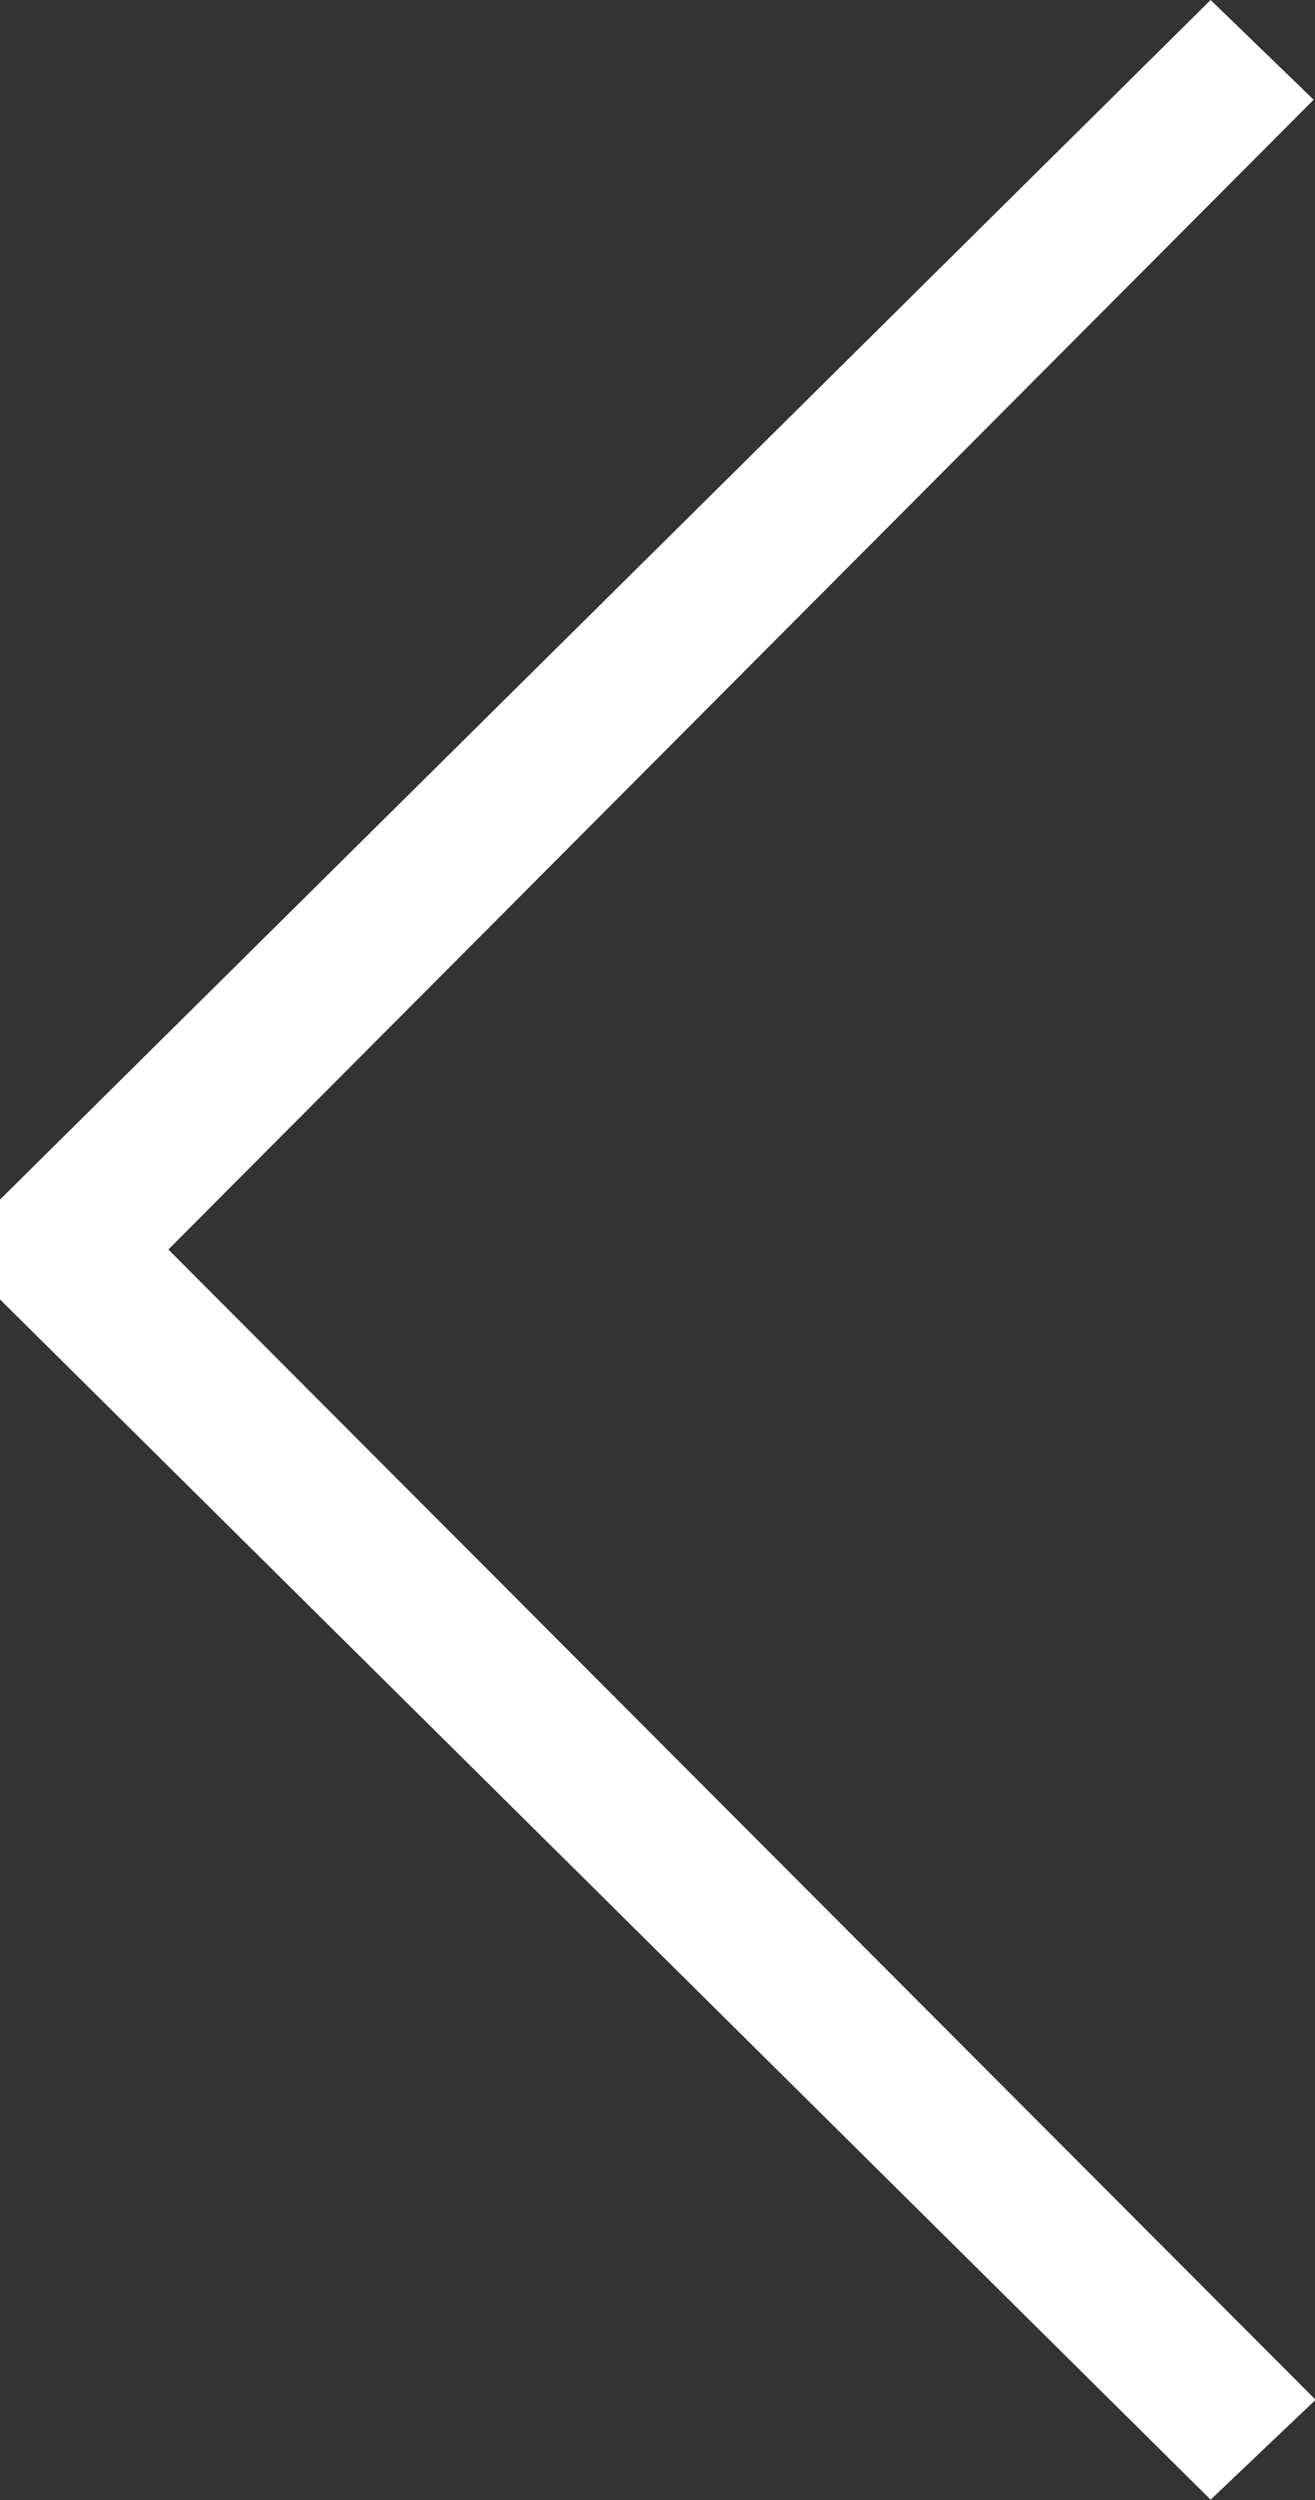 <svg xmlns="http://www.w3.org/2000/svg" width="10.645" height="20.231" viewBox="0 0 10.645 20.231">
  <rect x="0" y="0" width="10.645" height="20.231" fill="#333333" stroke="none"/>
  <path id="slider-left" d="M28.8,14.293,19,24v.808l9.8,9.712.85-.808-9.287-9.308L29.634,15.1Z" transform="translate(-19 -14.293)" fill="#fff"/>
</svg>
